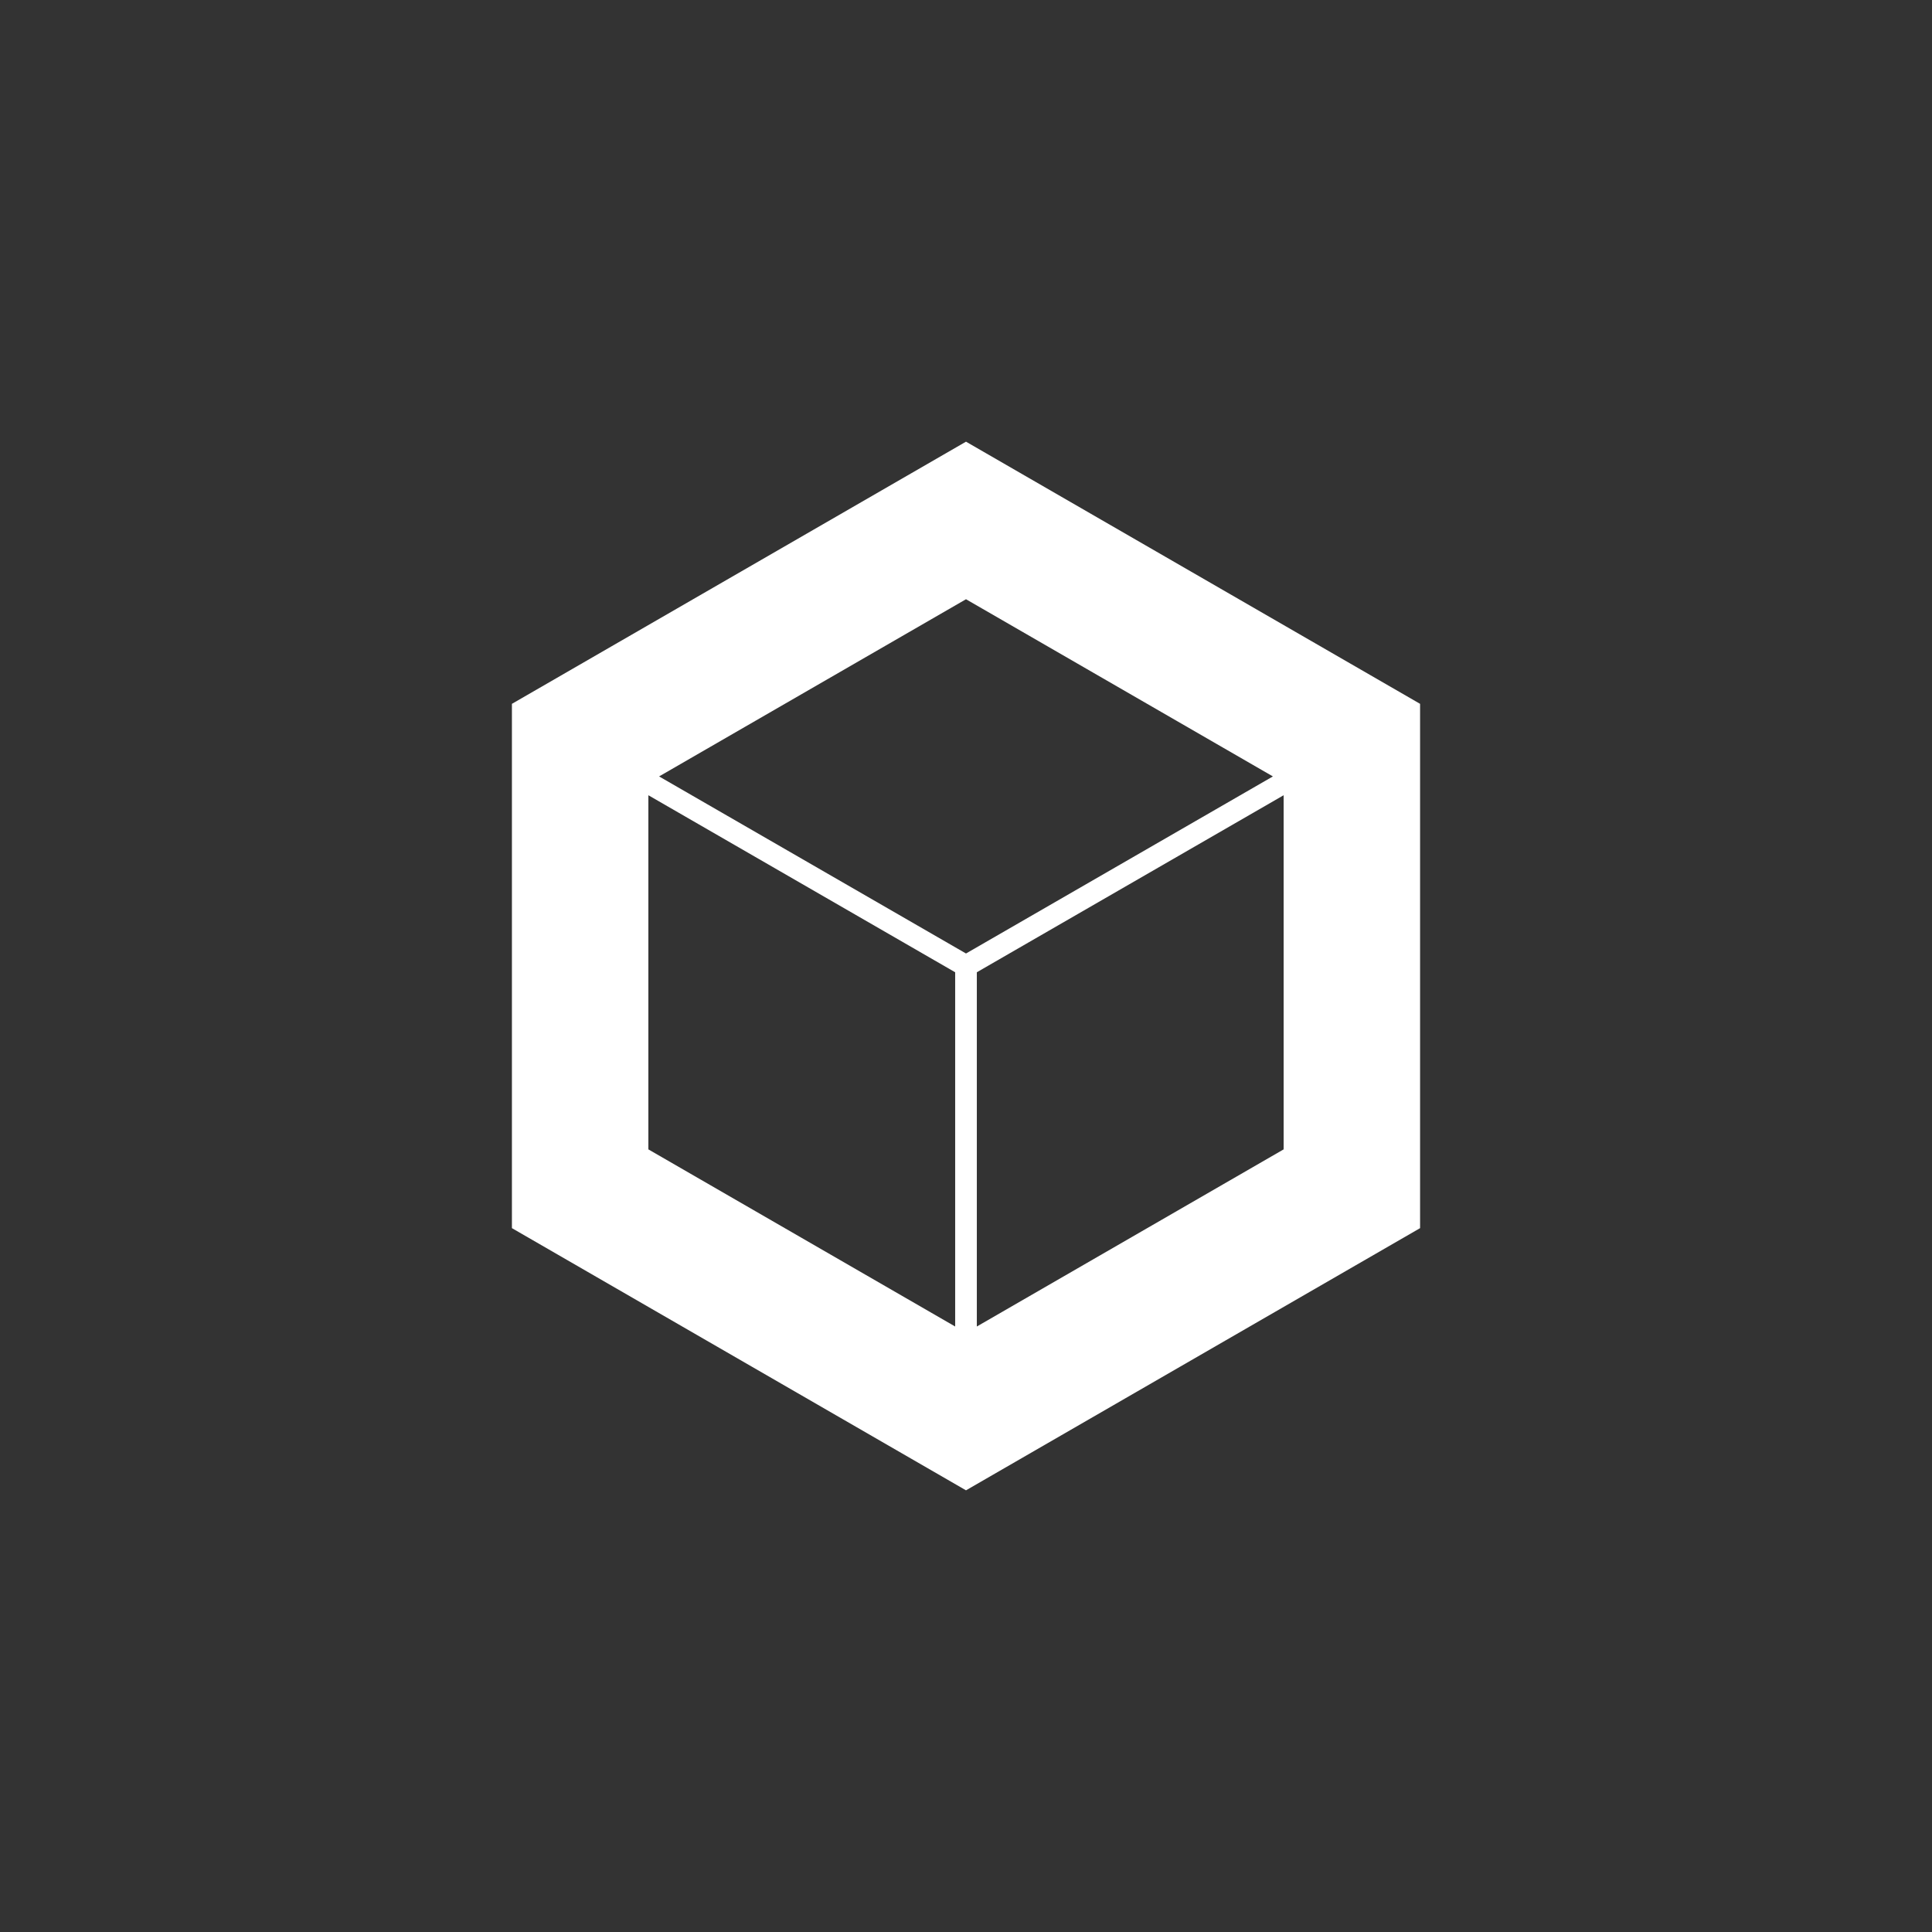 <?xml version="1.0" encoding="utf-8"?>
<!-- Generator: Adobe Illustrator 16.0.0, SVG Export Plug-In . SVG Version: 6.00 Build 0)  -->
<!DOCTYPE svg PUBLIC "-//W3C//DTD SVG 1.1//EN" "http://www.w3.org/Graphics/SVG/1.1/DTD/svg11.dtd">
<svg version="1.1" id="Layer_1" xmlns="http://www.w3.org/2000/svg" xmlns:xlink="http://www.w3.org/1999/xlink" x="0px" y="0px"
	 width="500px" height="500px" viewBox="0 0 500 500" enable-background="new 0 0 500 500" xml:space="preserve">
<rect x="0" y="0" width="500" height="500" fill="#333333" stroke="none"/>
<path fill="#FFFFFF" d="M249.999,114.305l-117.514,67.848v135.69l117.514,67.852l117.516-67.852v-135.69L249.999,114.305z
	 M247.197,343.3l-79.399-45.842v-91.65l79.399,45.813V343.3z M170.575,200.938L250,155.082l79.425,45.856L250,246.763
	L170.575,200.938z M332.202,297.458L252.803,343.3v-91.679l79.399-45.813V297.458z"/>
</svg>
